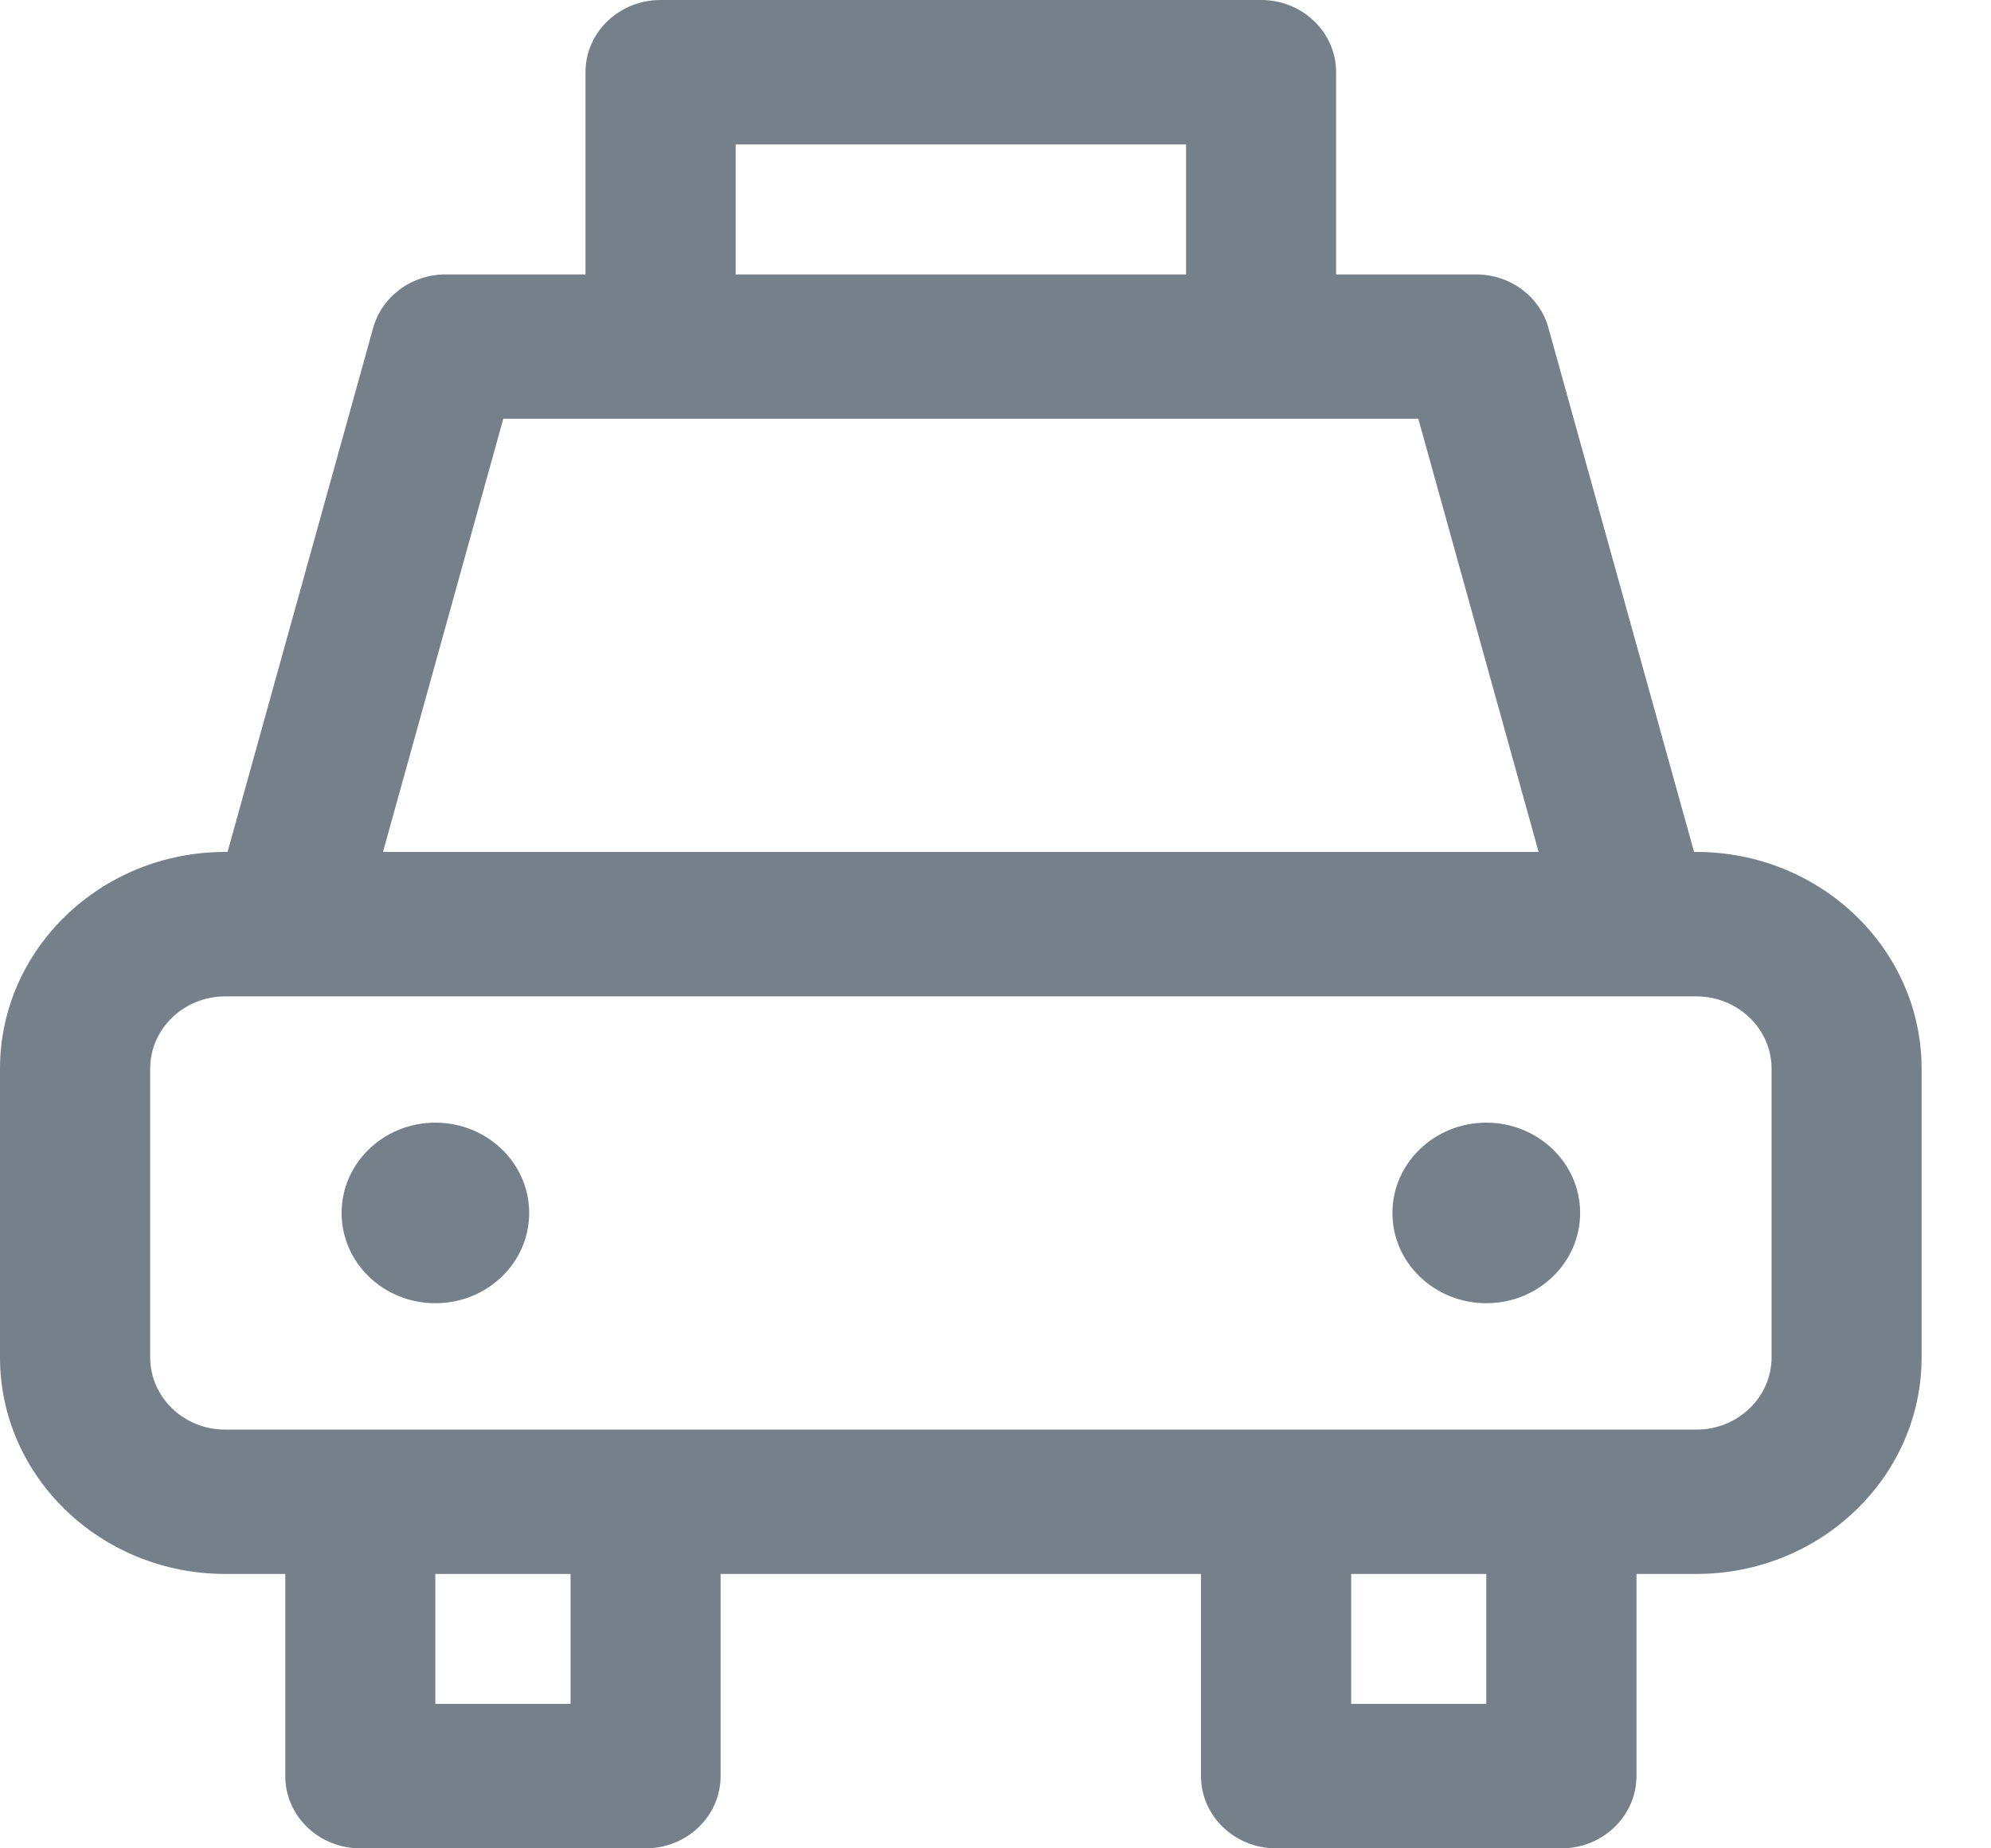 <svg width="14" height="13" viewBox="0 0 14 13" fill="none" xmlns="http://www.w3.org/2000/svg">
<g clip-path="url(#clip0_324_5231)">
<path d="M10.451 9.166C10.815 9.166 11.111 8.882 11.111 8.531C11.111 8.181 10.815 7.896 10.451 7.896C10.087 7.896 9.791 8.181 9.791 8.531C9.791 8.882 10.087 9.166 10.451 9.166Z" fill="#75808B"/>
<path d="M3.061 9.166C3.426 9.166 3.721 8.882 3.721 8.531C3.721 8.181 3.426 7.896 3.061 7.896C2.697 7.896 2.402 8.181 2.402 8.531C2.402 8.882 2.697 9.166 3.061 9.166Z" fill="#75808B"/>
<path d="M11.929 5.992H11.912L10.888 2.306C10.827 2.084 10.618 1.93 10.379 1.93H9.395V0.508C9.395 0.227 9.159 0 8.868 0H4.645C4.353 0 4.117 0.227 4.117 0.508V1.93H3.134C2.895 1.93 2.686 2.084 2.624 2.306L1.6 5.992H1.583C0.71 5.992 0 6.676 0 7.516V9.547C0 10.387 0.71 11.07 1.583 11.07H2.006V12.492C2.006 12.773 2.242 13 2.534 13H4.539C4.831 13 5.067 12.773 5.067 12.492V11.07H8.445V12.492C8.445 12.773 8.682 13 8.973 13H10.979C11.27 13 11.507 12.773 11.507 12.492V11.07H11.929C12.802 11.07 13.512 10.387 13.512 9.547V7.516C13.512 6.676 12.802 5.992 11.929 5.992ZM5.173 1.016H8.34V1.93H5.173V1.016ZM3.539 2.945C3.729 2.945 9.784 2.945 9.973 2.945L10.819 5.992H2.693L3.539 2.945ZM4.012 11.984H3.061V11.07H4.012V11.984ZM10.451 11.984H9.501V11.07H10.451V11.984ZM12.457 9.547C12.457 9.827 12.22 10.055 11.929 10.055C11.437 10.055 4.609 10.055 4.539 10.055C4.222 10.055 1.889 10.055 1.583 10.055C1.292 10.055 1.056 9.827 1.056 9.547V7.516C1.056 7.236 1.292 7.008 1.583 7.008C2.823 7.008 10.775 7.008 11.929 7.008C12.22 7.008 12.457 7.236 12.457 7.516V9.547Z" fill="#75808B"/>
</g>
<defs>
<clipPath id="clip0_324_5231">
<rect width="13.512" height="13" fill="white"/>
</clipPath>
</defs>
</svg>

